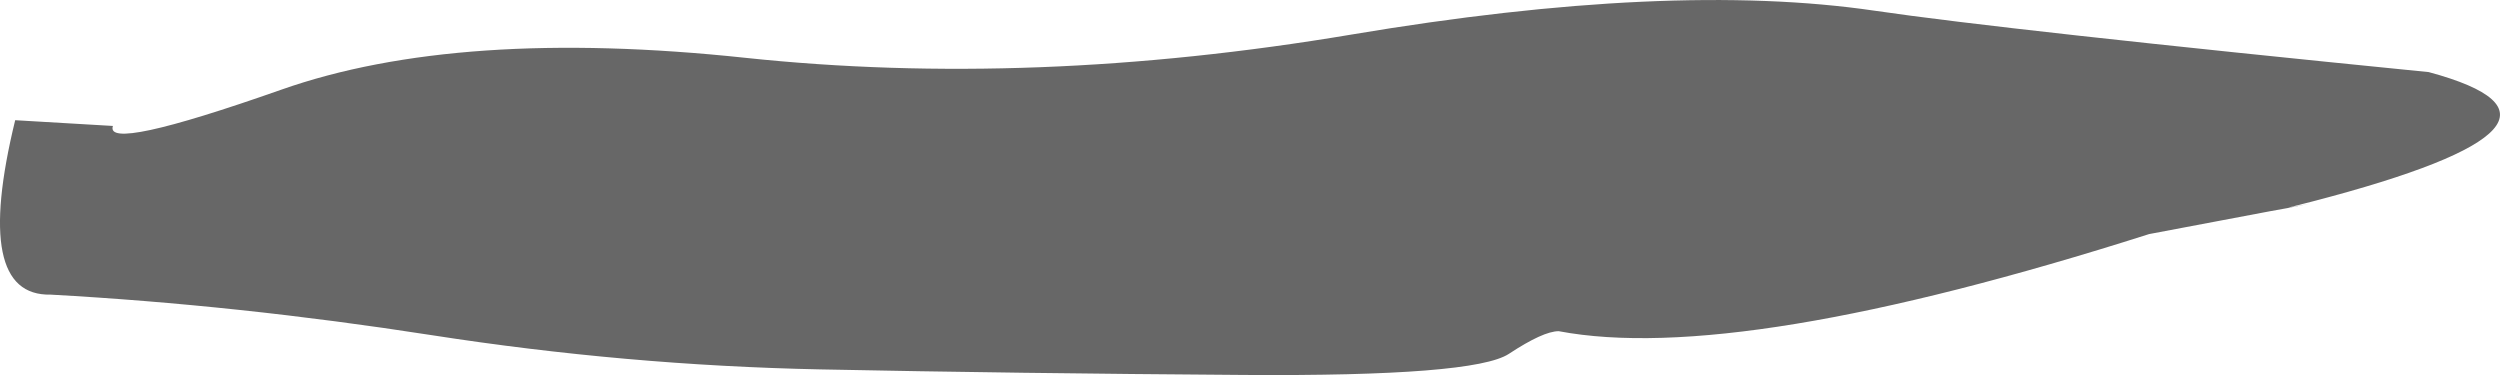 <?xml version="1.0" encoding="UTF-8" standalone="no"?>
<svg xmlns:ffdec="https://www.free-decompiler.com/flash" xmlns:xlink="http://www.w3.org/1999/xlink" ffdec:objectType="shape" height="293.95px" width="1959.25px" xmlns="http://www.w3.org/2000/svg">
  <g transform="matrix(1.0, 0.0, 0.0, 1.0, 51.9, 134.2)">
    <path d="M1416.95 -125.85 Q1519.85 -110.75 1851.5 -77.7 1997.9 -38.2 1760.5 23.65 L1741.25 28.55 1758.1 25.45 1740.95 28.85 1727.35 31.3 1632.35 49.25 Q1309.85 151.9 1169.65 125.35 1157.55 125.35 1130.55 143.15 1103.5 160.9 923.25 159.65 743.0 158.4 590.95 155.3 438.85 152.15 286.65 128.5 134.4 104.8 -12.2 96.7 -73.65 98.05 -40.0 -40.0 L36.6 -35.5 Q29.55 -15.0 168.5 -63.9 307.45 -112.8 532.1 -88.9 756.75 -65.05 1007.15 -107.1 1257.45 -149.2 1416.95 -125.85" fill="#676767" fill-rule="evenodd" stroke="none"/>
  </g>
</svg>
